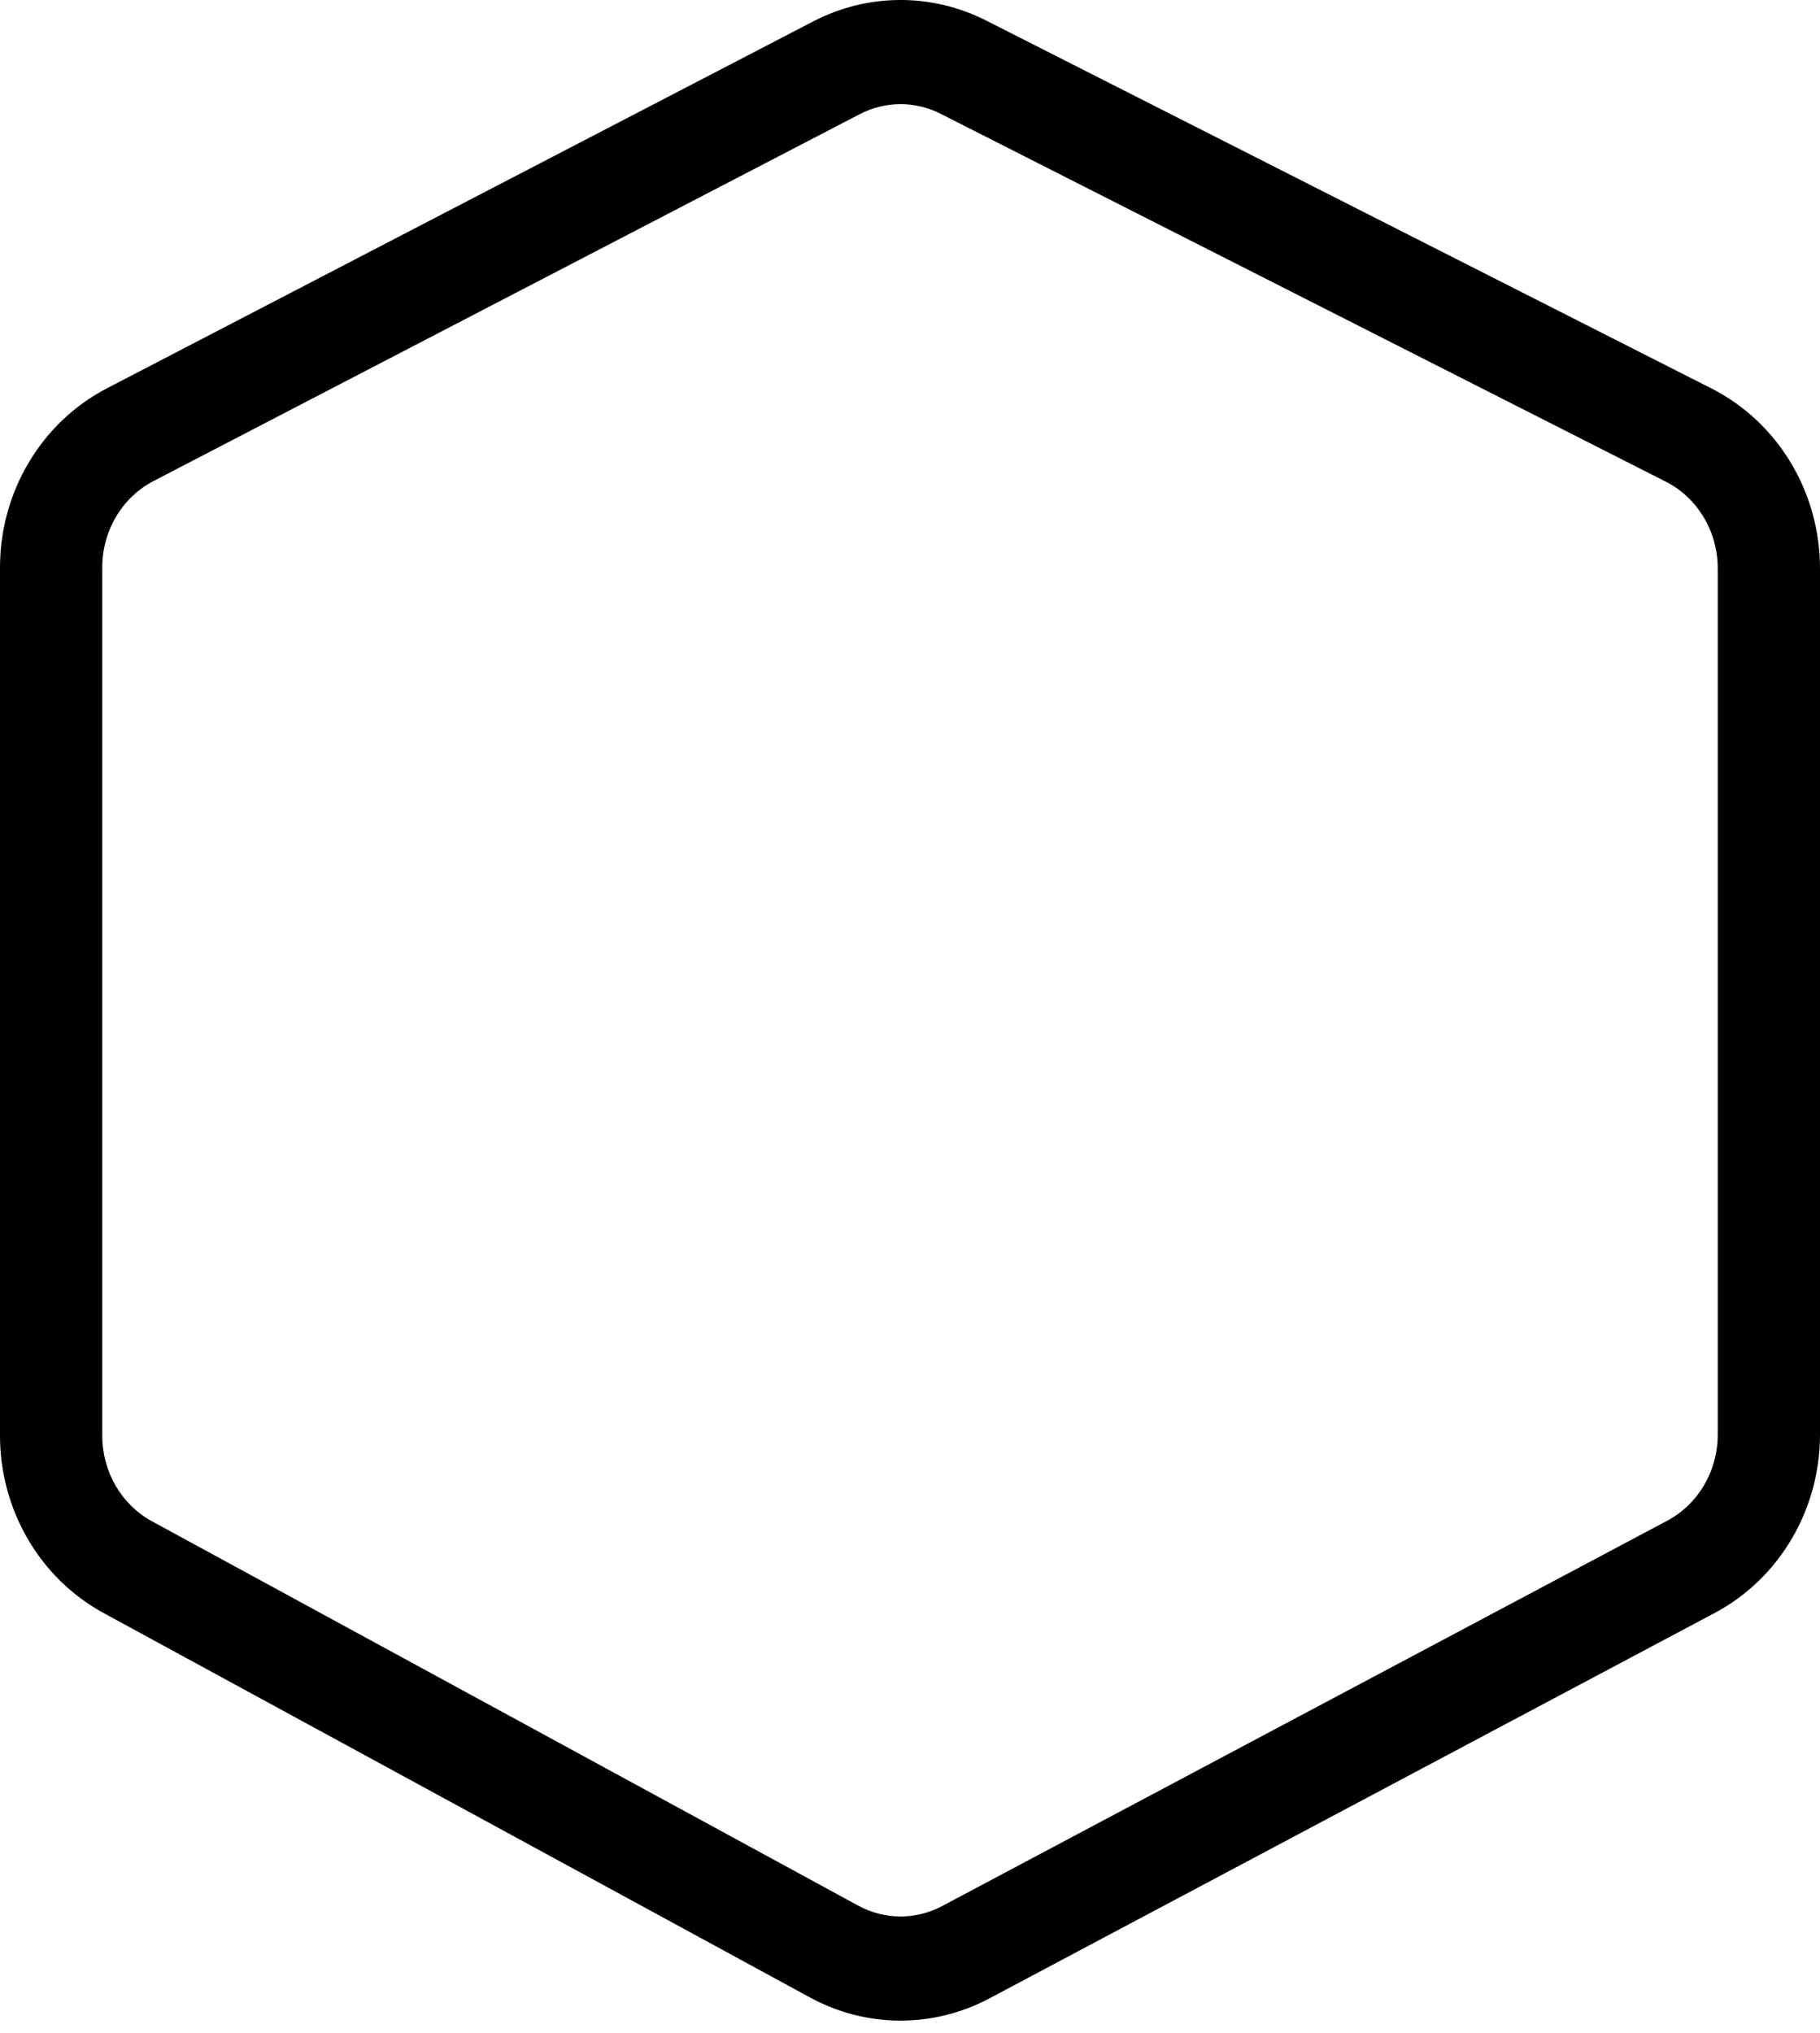 <svg width="60" height="67" viewBox="0 0 60 67" fill="none" xmlns="http://www.w3.org/2000/svg">
<path fill-rule="evenodd" clip-rule="evenodd" d="M26.81 0.705C28.601 -0.225 30.711 -0.236 32.511 0.677L56.419 12.802C58.622 13.92 60 16.229 60 18.738V47.285C60 49.751 58.669 52.026 56.526 53.165L32.619 65.867C30.761 66.855 28.552 66.844 26.703 65.837L3.419 53.168C1.306 52.019 0 49.76 0 47.318V18.706C0 16.219 1.354 13.927 3.526 12.798L26.81 0.705ZM31.009 3.75C30.166 3.323 29.181 3.327 28.341 3.764L5.058 15.857C4.035 16.388 3.371 17.485 3.371 18.706V47.318C3.371 48.517 4.012 49.599 5.007 50.14L28.291 62.809C29.158 63.281 30.189 63.286 31.06 62.824L54.967 50.121C55.976 49.585 56.629 48.495 56.629 47.285V18.738C56.629 17.506 55.953 16.401 54.917 15.876L31.009 3.75Z" fill="black"/>
</svg>
